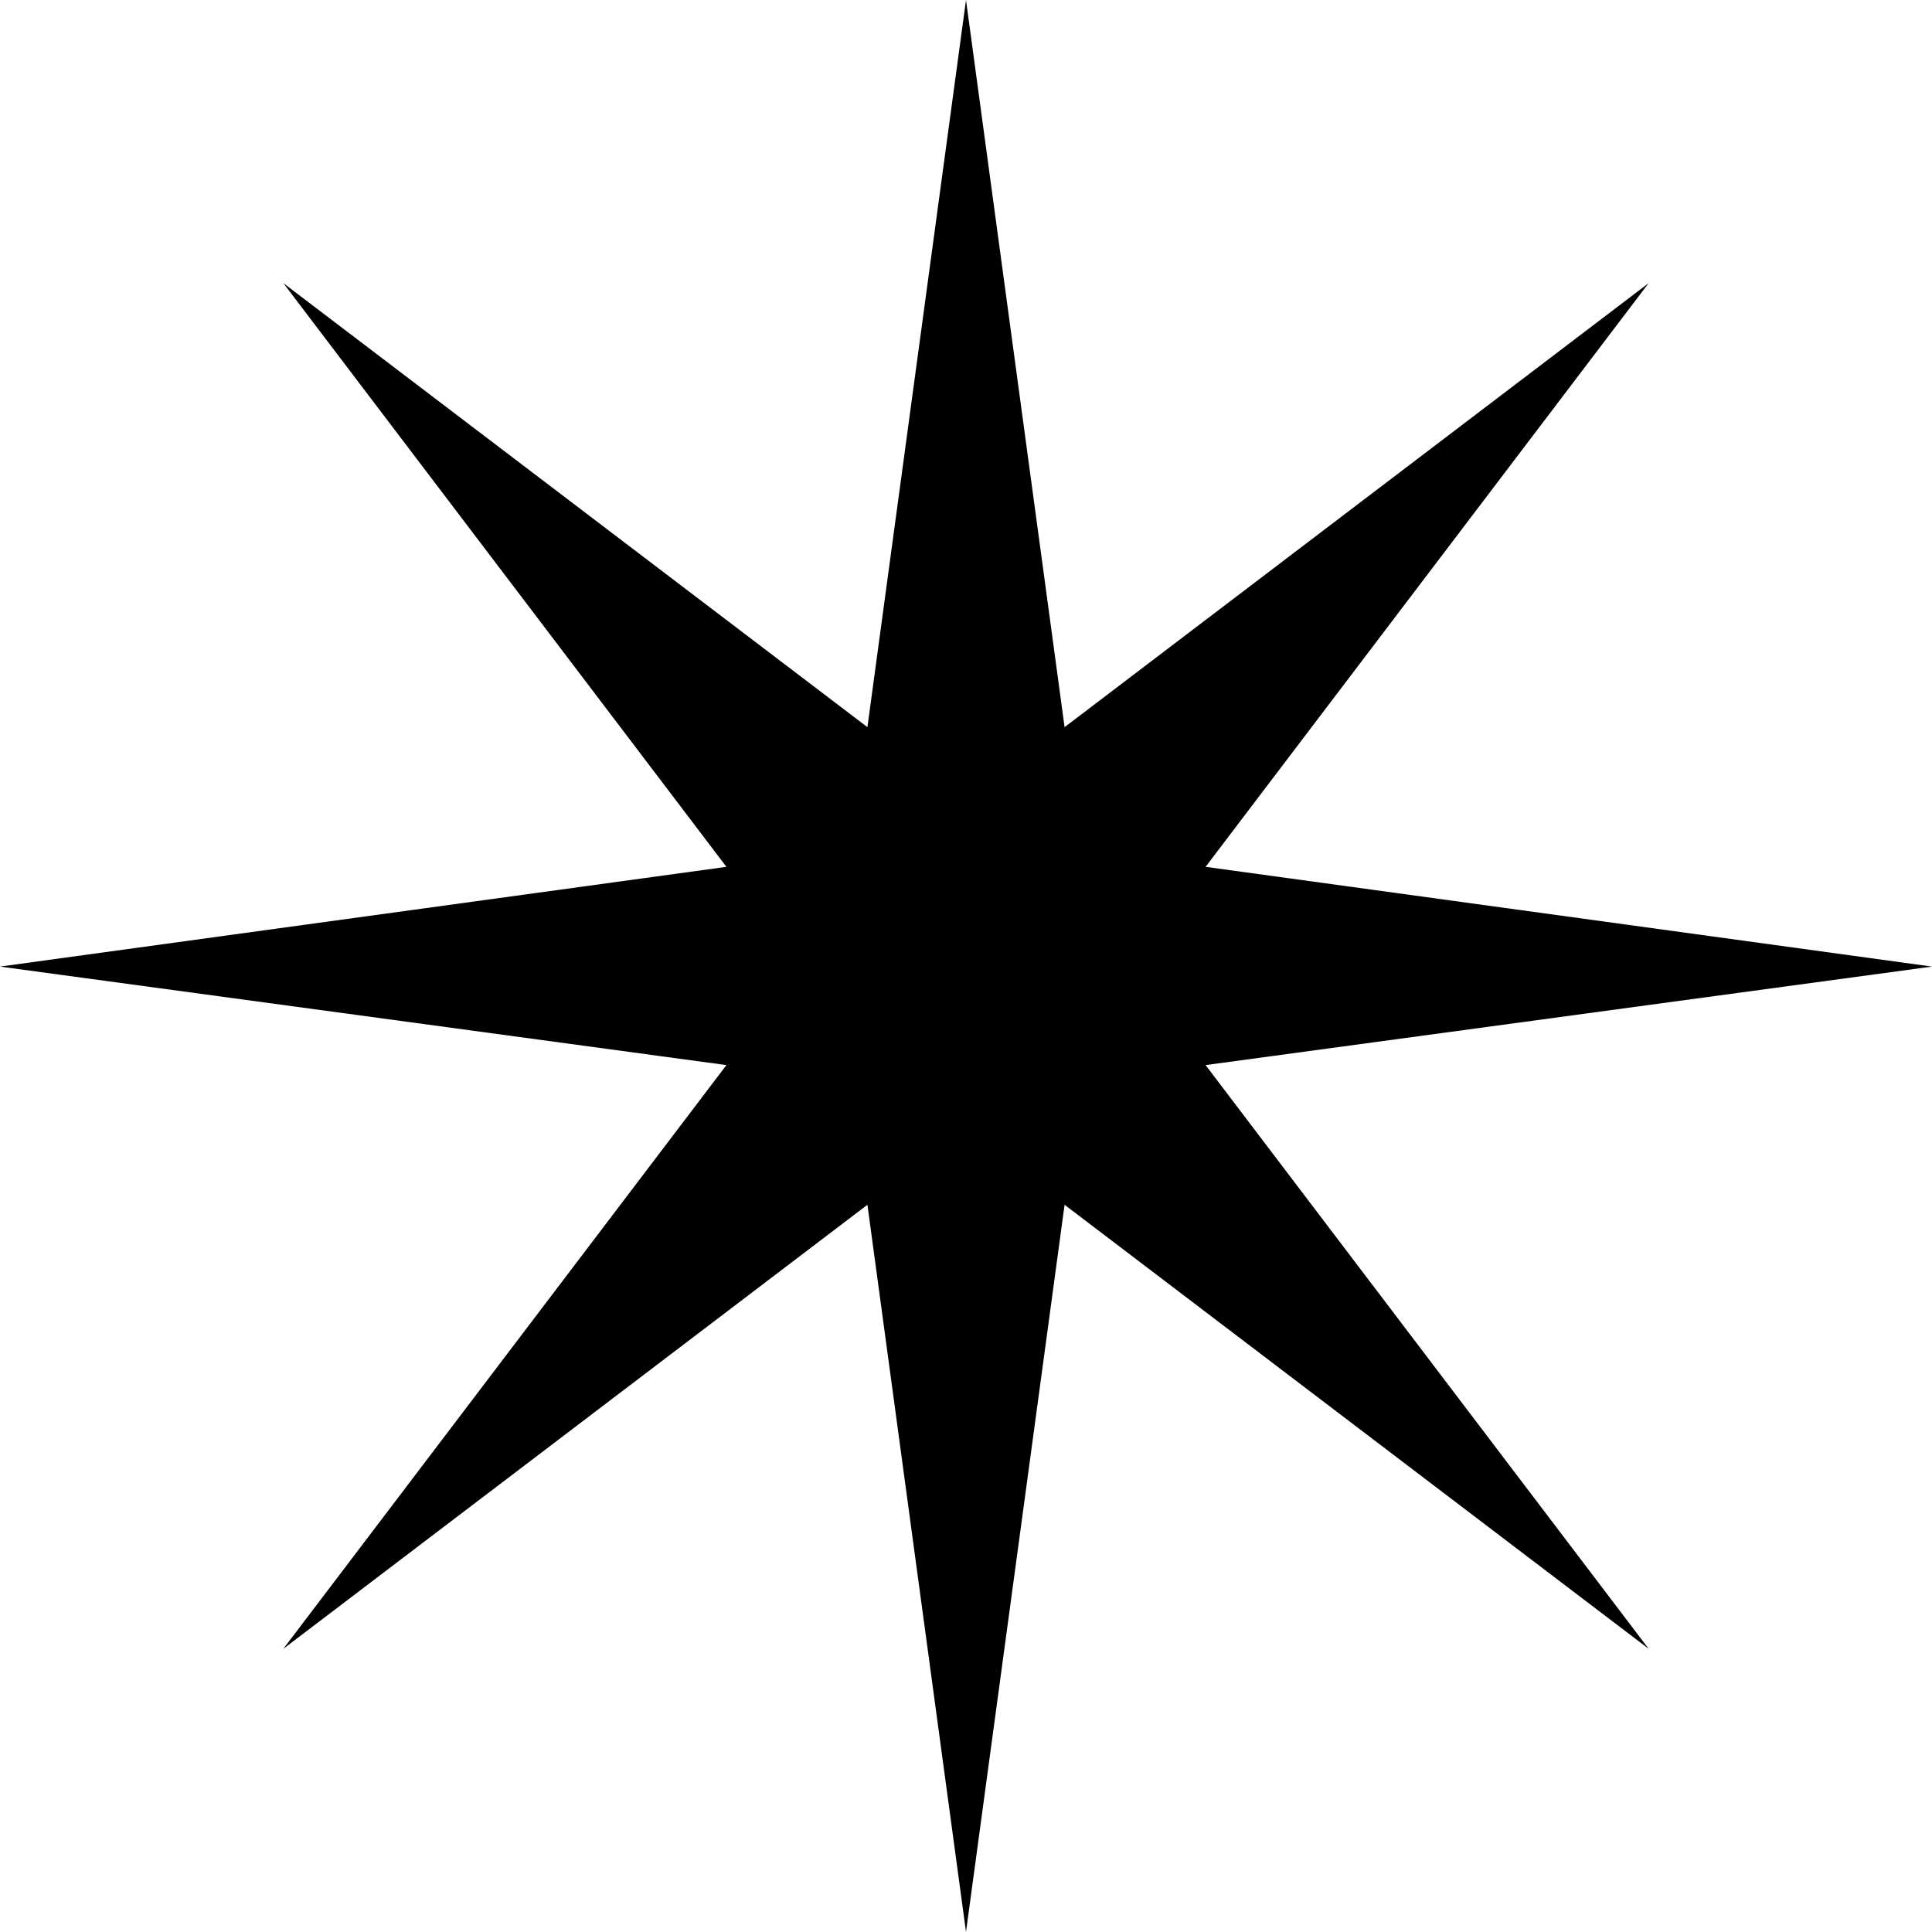 <svg xmlns="http://www.w3.org/2000/svg" viewBox="0 0 26.458 26.458"><defs/><path d="M13.229 0l1.35 9.958 7.999-6.081-6.068 7.994 9.948 1.366-9.948 1.349 6.068 7.994-7.999-6.081-1.35 9.958-1.35-9.958-7.999 6.081 6.068-7.994-9.948-1.349 9.948-1.366L3.88 3.877l7.999 6.081z"/></svg>